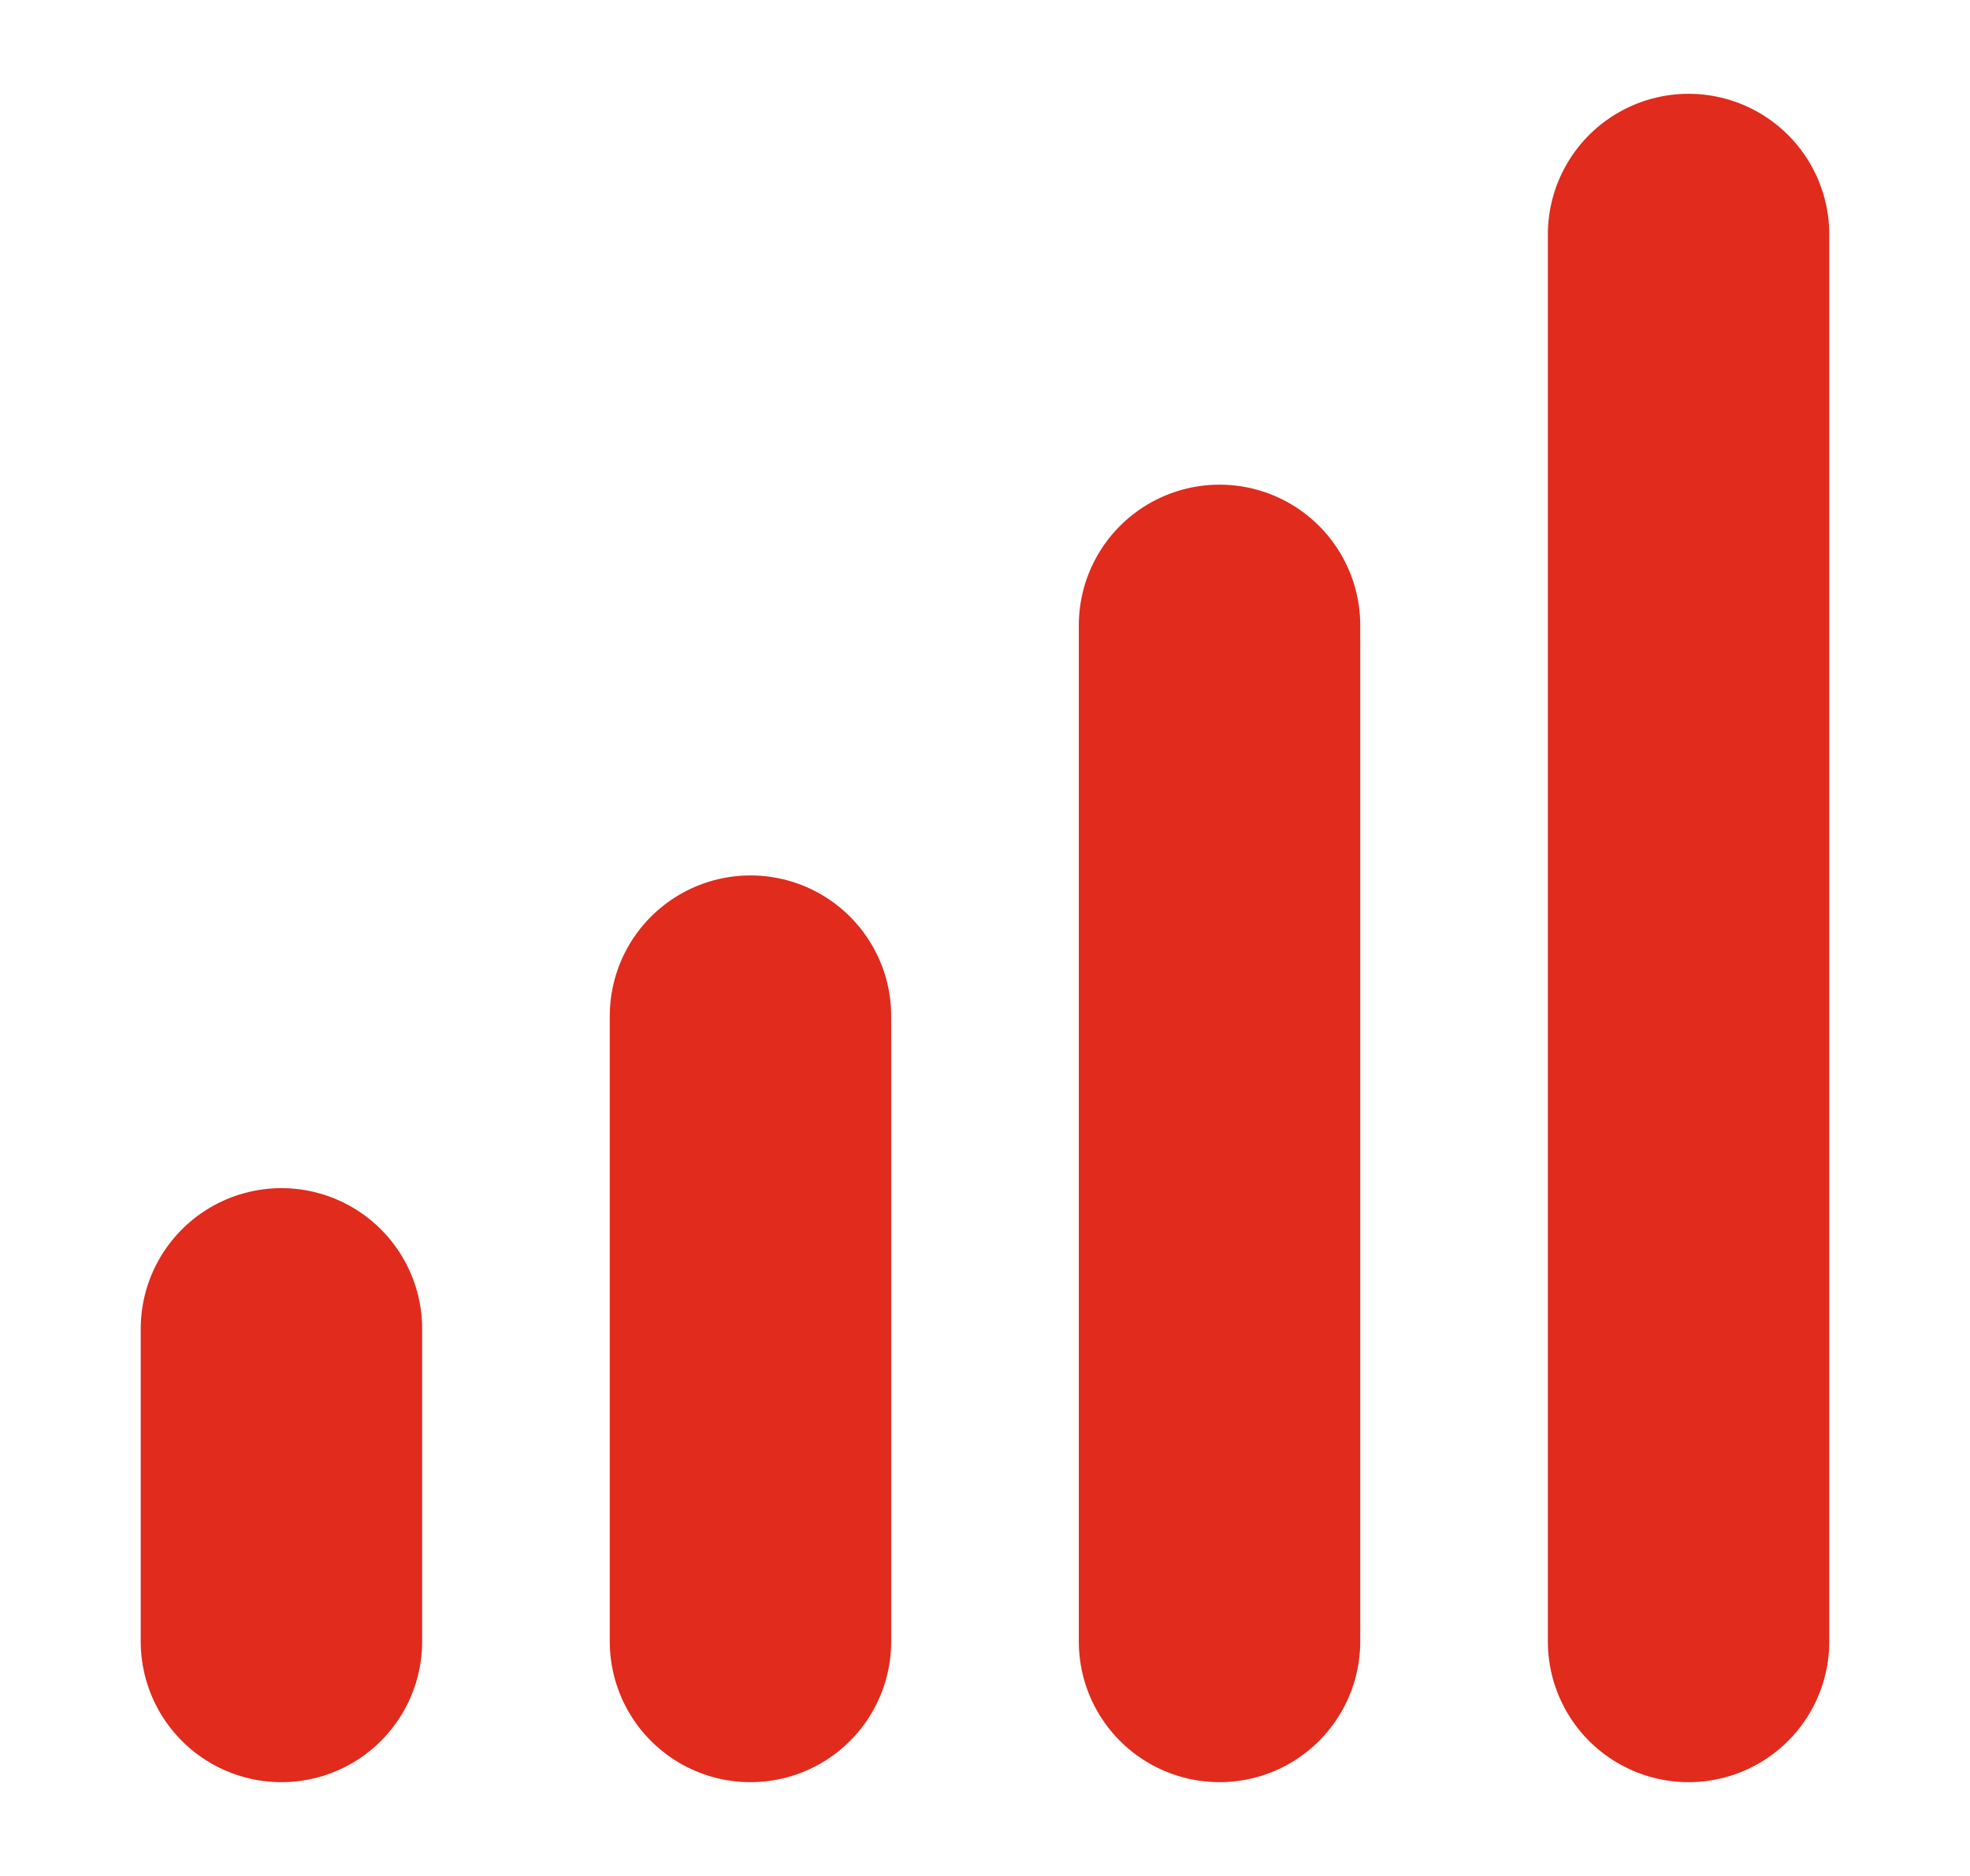 <svg width="21" height="20" viewBox="0 0 21 20" fill="none" xmlns="http://www.w3.org/2000/svg">
<path d="M3 14.167V17.5M13 6.667V17.5M8 10.833V17.5M18 2.5V17.5" stroke="#E02B1D" stroke-width="3" stroke-linecap="round" stroke-linejoin="round"/>
</svg>
